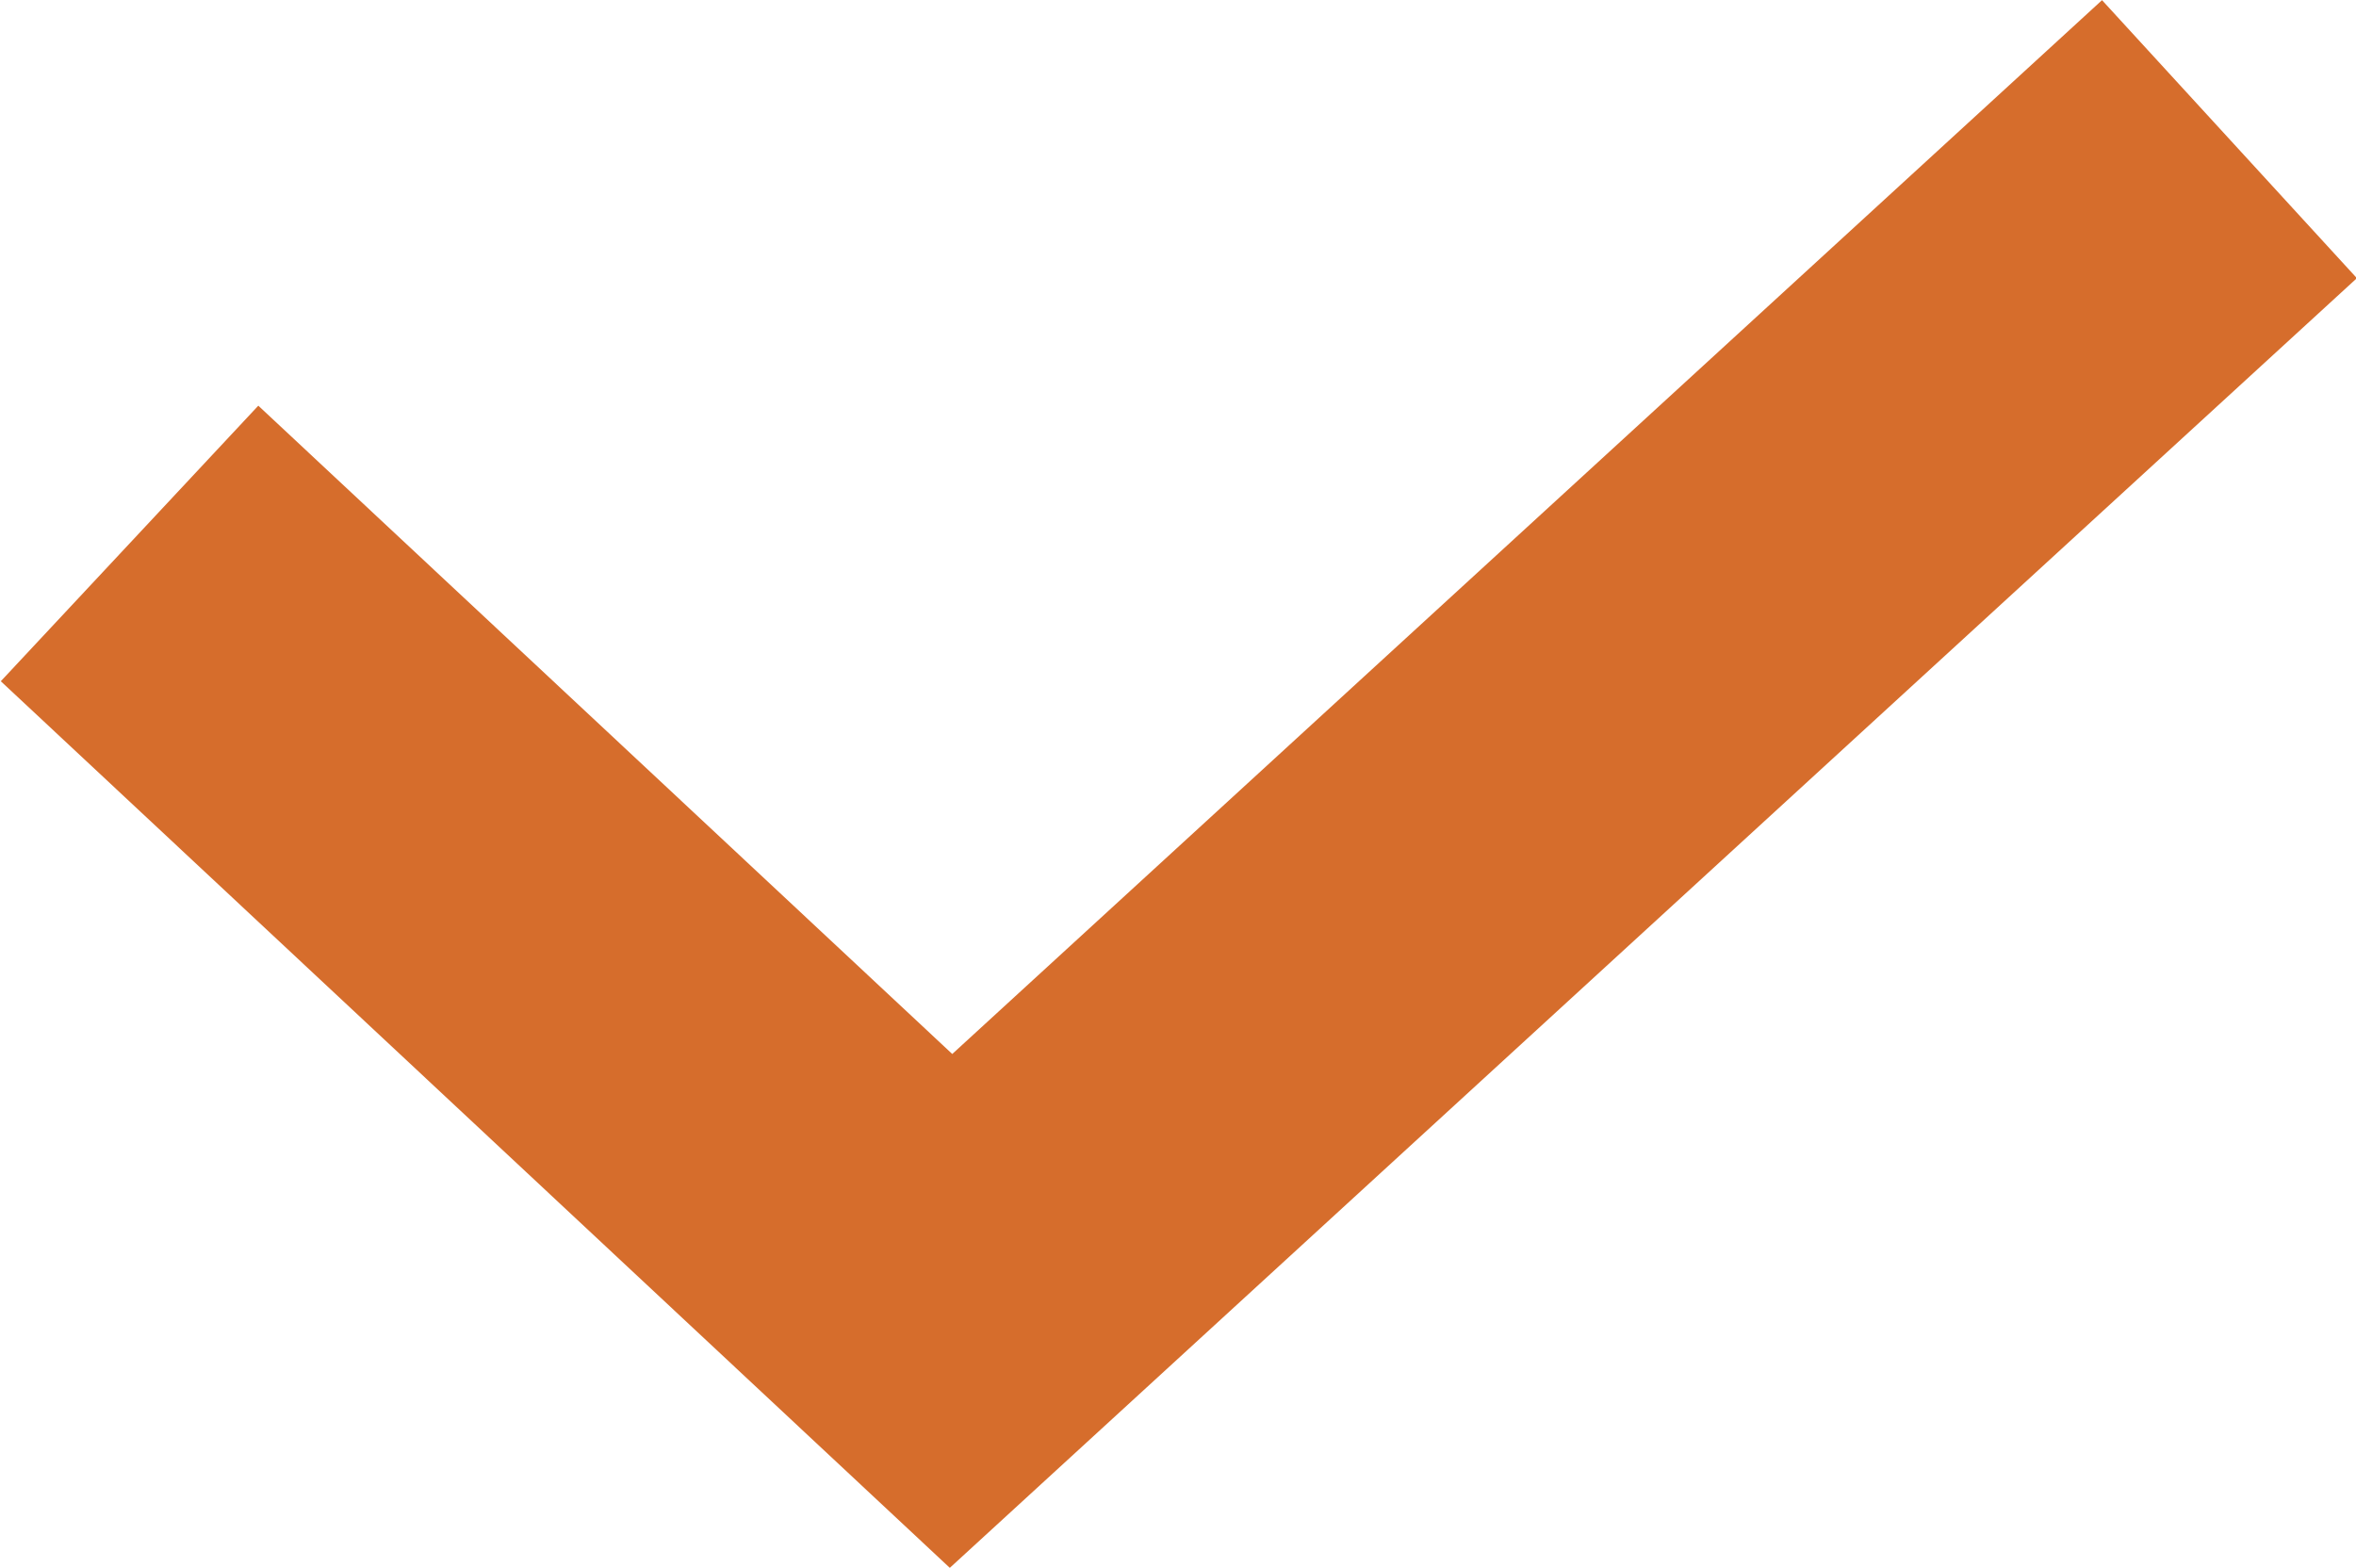 <svg xmlns="http://www.w3.org/2000/svg" width="12.493" height="8.314" viewBox="0 0 12.493 8.314">
  <path id="check" d="M5608.6,2606l4.356,4.07,6.779-6.214" transform="translate(-5607.913 -2603.118)" fill="none" stroke="#d66d2c" stroke-width="2"/>
</svg>
